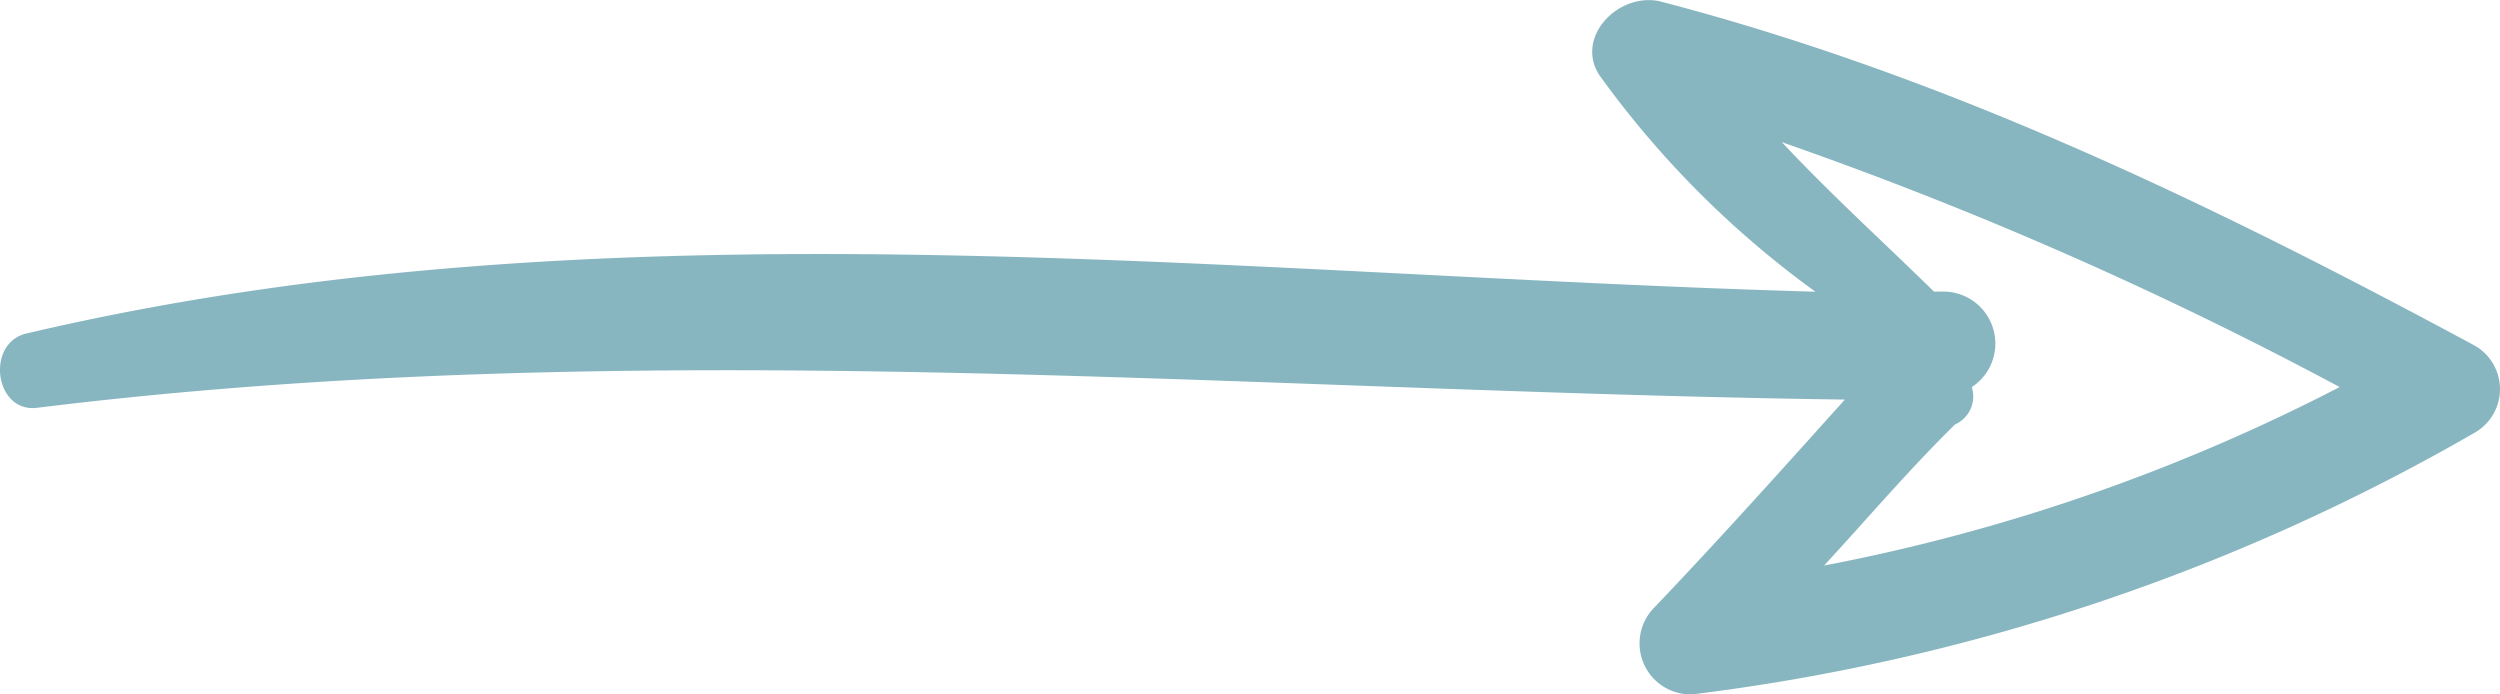 <svg xmlns="http://www.w3.org/2000/svg" width="90" height="25" viewBox="0 0 90 25">
  <g id="up-arrow" transform="translate(90 -129.832) rotate(90)">
    <path id="Path_51943" data-name="Path 51943" d="M145.41.913a1.805,1.805,0,0,0-3.138,0c-5.081,9.432-9.714,19.017-12.4,29.362-.3,1.521,1.345,3.043,2.69,2.13a34.46,34.46,0,0,0,7.771-7.759c-.6,21.3-3.437,43.359,1.494,64.354.3,1.521,2.839,1.217,2.69-.3-2.69-21.756-.6-43.359-.3-65.114,2.541,2.282,5.081,4.564,7.472,6.846a1.836,1.836,0,0,0,3.139-1.369A74.569,74.569,0,0,0,145.41.913Zm-1.644,18.1a1.872,1.872,0,0,0-3.437,1.065v.3c-1.793,1.826-3.437,3.651-5.38,5.477a140.729,140.729,0,0,1,8.817-20.082,68.262,68.262,0,0,1,6.426,18.561c-1.644-1.521-3.437-3.043-5.081-4.716A1.1,1.1,0,0,0,143.766,19.017Z" transform="translate(0 0)" fill="#87b6c1"/>
  </g>
</svg>
